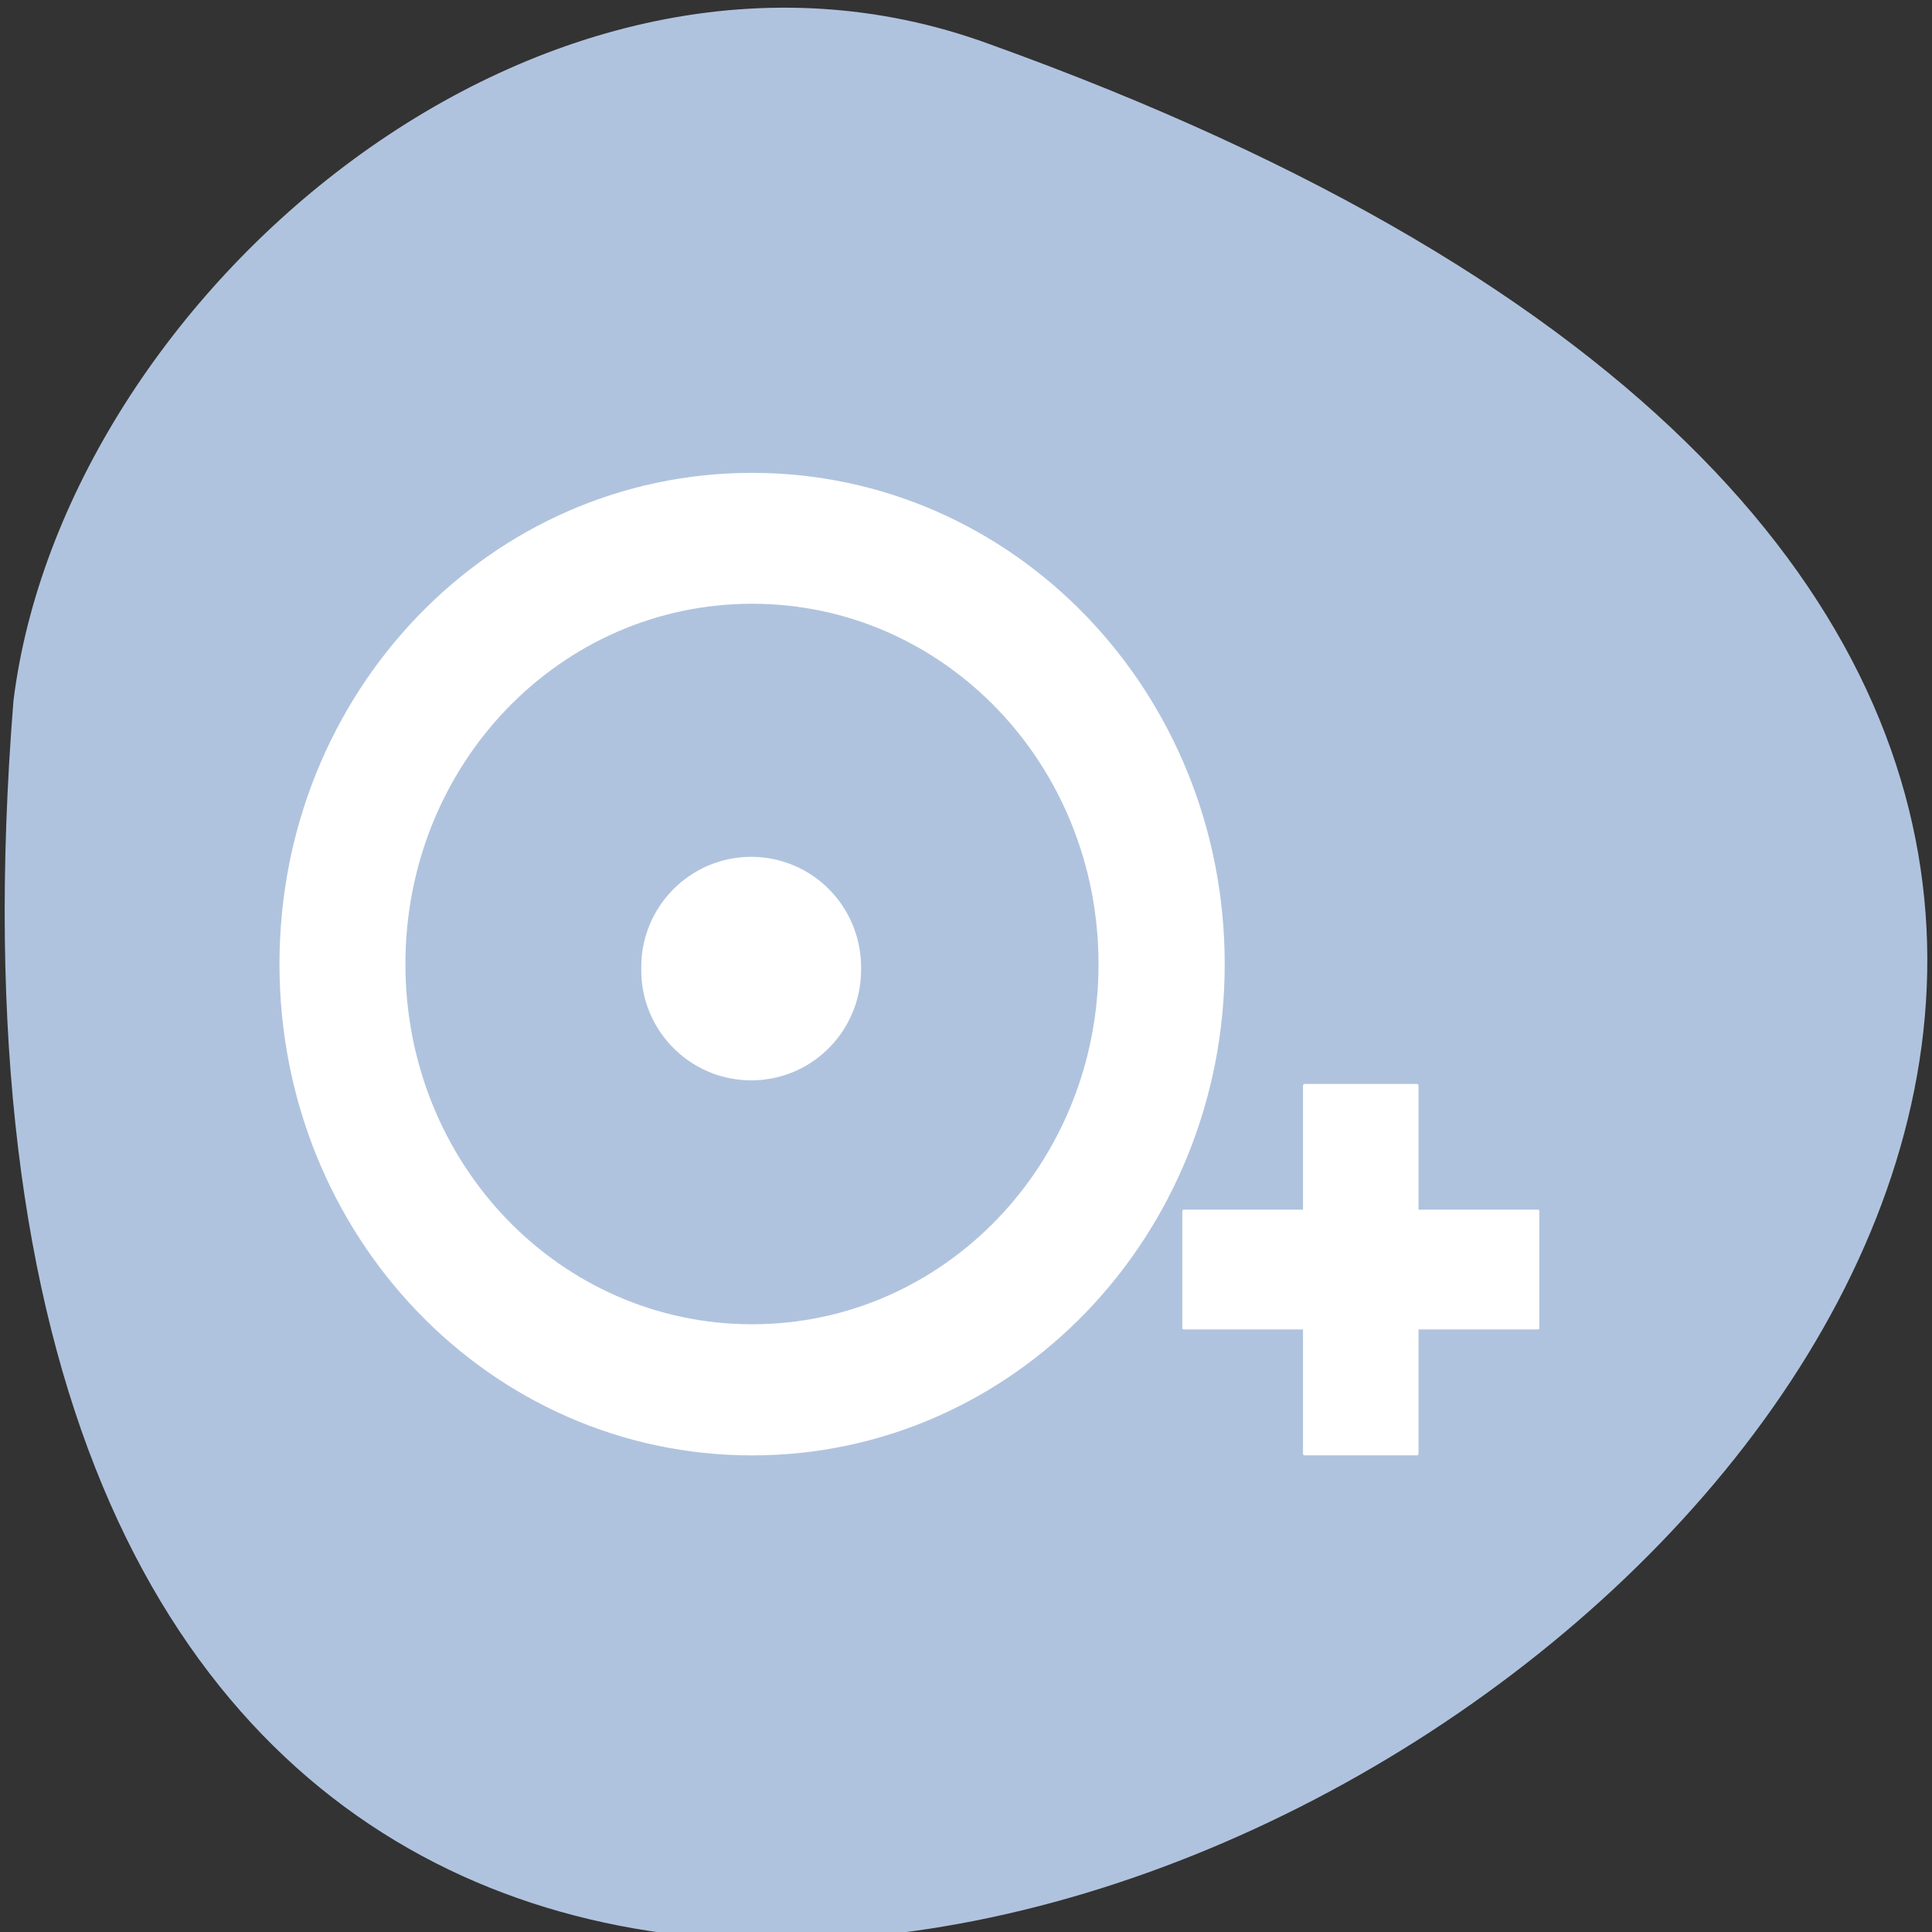 <svg xmlns="http://www.w3.org/2000/svg" viewBox="0 0 32 32"><rect x="0" y="0" width="32" height="32" fill="#333333" stroke="none"/><path d="m 19.441 25.449 c -0.758 -0.012 -1.516 -0.258 -2.137 -0.75 c -1.996 -1.578 -0.445 -3.215 -2.184 -4.594 c -1.742 -1.375 -3.281 0.273 -5.281 -1.305 v -0.004 c -0.441 -0.348 -0.762 -0.785 -0.953 -1.254 c 0 0 0 -0.008 -0.004 -0.008 c -0.039 -0.094 -0.074 -0.191 -0.098 -0.289 c -0.016 -0.043 -0.031 -0.086 -0.039 -0.133 c 0 -0.004 0 -0.008 -0.004 -0.016 c -0.02 -0.09 -0.035 -0.184 -0.051 -0.277 c 0 0 0 0 0 -0.004 c 0 -0.004 0 -0.008 0 -0.012 c -0.008 -0.043 -0.012 -0.09 -0.016 -0.133 c 0 -0.031 -0.008 -0.066 -0.008 -0.098 c 0 -0.016 0 -0.035 0 -0.055 c 0 -0.004 0 -0.008 0 -0.016 c -0.004 -0.043 -0.004 -0.086 0 -0.129 c 0 -0.023 0 -0.047 0 -0.066 c 0 -0.035 0.008 -0.07 0.008 -0.102 c 0.004 -0.047 0.008 -0.098 0.016 -0.148 c 0.016 -0.094 0.031 -0.188 0.051 -0.281 c 0.004 -0.004 0.004 -0.008 0.004 -0.012 c 0.008 -0.043 0.023 -0.09 0.039 -0.133 c 0.027 -0.098 0.059 -0.191 0.098 -0.289 c 0.004 -0.004 0.004 -0.004 0.004 -0.008 c 0.191 -0.469 0.512 -0.902 0.953 -1.254 c 2 -1.578 3.539 0.062 5.281 -1.312 c 1.738 -1.375 0.188 -3.012 2.184 -4.59 c 1.418 -1.121 3.559 -0.973 4.781 0.324 c 1.223 1.301 1.066 3.262 -0.355 4.383 c -1.992 1.578 -3.535 -0.07 -5.273 1.309 c -0.879 0.691 -0.918 1.457 -1 2.246 c 0.082 0.785 0.121 1.551 1 2.242 c 1.738 1.375 3.281 -0.27 5.273 1.309 c 1.422 1.121 1.578 3.082 0.355 4.383 c -0.691 0.73 -1.664 1.098 -2.645 1.078" style="fill:#fff;fill-opacity:0.941;fill-rule:evenodd"/><path d="m 16.379 0.727 c 43.984 15.801 -19.723 55.527 -16.156 10.879 c 0.836 -6.719 8.805 -13.57 16.156 -10.879" style="fill:#b0c3de"/><g style="fill:#fff"><path d="m 12.457 7.832 c -4.34 0 -7.828 3.629 -7.828 8.137 c 0 4.504 3.488 8.137 7.828 8.137 c 4.336 0 7.828 -3.633 7.828 -8.137 c 0 -4.508 -3.492 -8.137 -7.828 -8.137 m 0 2.168 c 3.18 0 5.738 2.66 5.738 5.969 c 0 3.305 -2.559 5.965 -5.738 5.965 c -3.184 0 -5.742 -2.66 -5.742 -5.965 c 0 -3.309 2.559 -5.969 5.742 -5.969"/><path d="m 14.262 16.043 c 0.008 0.656 -0.336 1.27 -0.902 1.602 c -0.566 0.332 -1.27 0.332 -1.836 0 c -0.566 -0.332 -0.914 -0.945 -0.902 -1.602 c -0.012 -0.656 0.336 -1.27 0.902 -1.602 c 0.566 -0.332 1.27 -0.332 1.836 0 c 0.566 0.332 0.91 0.945 0.902 1.602"/><g style="fill-rule:evenodd"><path d="m 21.609 17.953 h 1.859 c 0.016 0 0.027 0.012 0.027 0.027 v 6.098 c 0 0.016 -0.012 0.027 -0.027 0.027 h -1.859 c -0.012 0 -0.027 -0.012 -0.027 -0.027 v -6.098 c 0 -0.016 0.016 -0.027 0.027 -0.027"/><path d="m 25.496 20.062 v 1.934 c 0 0.016 -0.008 0.023 -0.023 0.023 h -5.867 c -0.016 0 -0.023 -0.008 -0.023 -0.023 v -1.934 c 0 -0.016 0.008 -0.027 0.023 -0.027 h 5.867 c 0.016 0 0.023 0.012 0.023 0.027"/></g></g></svg>